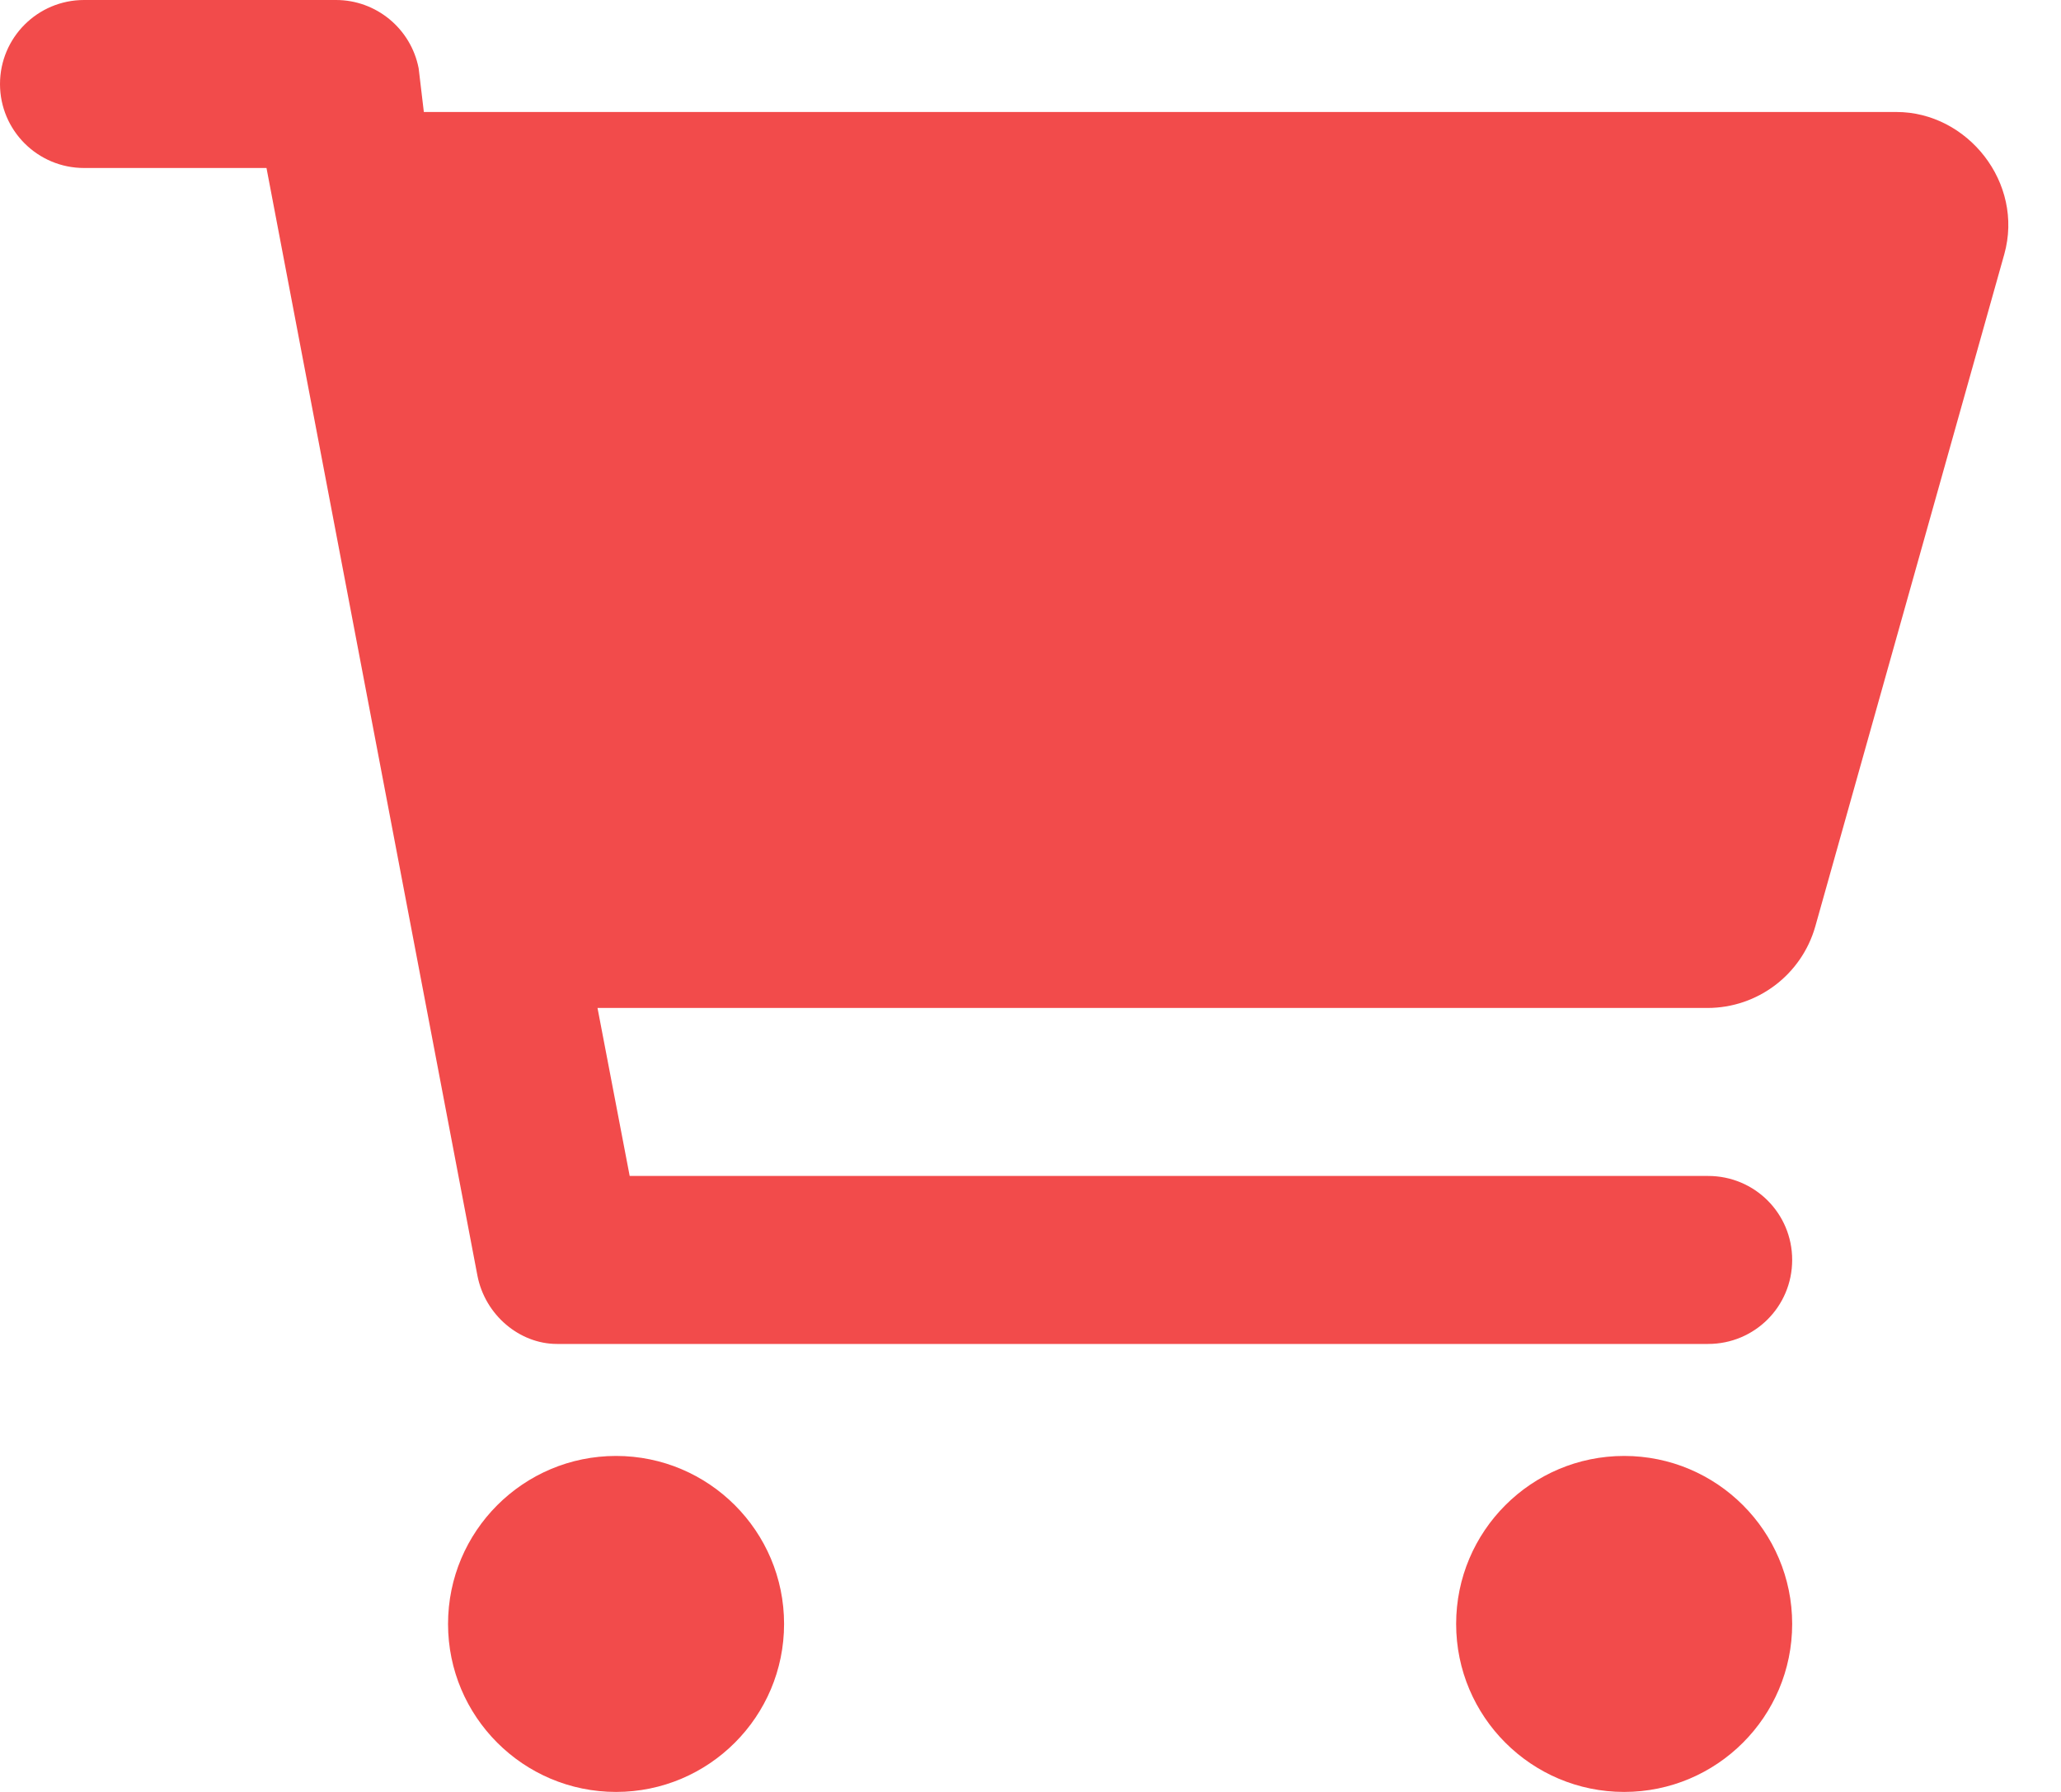 <svg width="23" height="20" viewBox="0 0 23 20" fill="none" xmlns="http://www.w3.org/2000/svg">
<path d="M3.75 0C4.199 0 4.586 0.32 4.672 0.762L4.73 1.25H21.164C21.957 1.25 22.59 2.041 22.367 2.838L20.258 10.34C20.105 10.879 19.613 11.25 19.055 11.25H6.668L7.027 13.125H19.062C19.582 13.125 20 13.543 20 14.062C20 14.582 19.582 15 19.062 15H6.215C5.801 15 5.414 14.68 5.328 14.238L2.974 1.875H0.938C0.42 1.875 0 1.455 0 0.938C0 0.42 0.42 0 0.938 0H3.75ZM5 18.125C5 17.09 5.84 16.25 6.875 16.25C7.91 16.25 8.75 17.09 8.75 18.125C8.75 19.16 7.91 20 6.875 20C5.84 20 5 19.16 5 18.125ZM20 18.125C20 19.16 19.16 20 18.125 20C17.09 20 16.25 19.16 16.25 18.125C16.25 17.09 17.09 16.25 18.125 16.25C19.16 16.25 20 17.09 20 18.125Z" fill="#F24B4B"/>
</svg>
